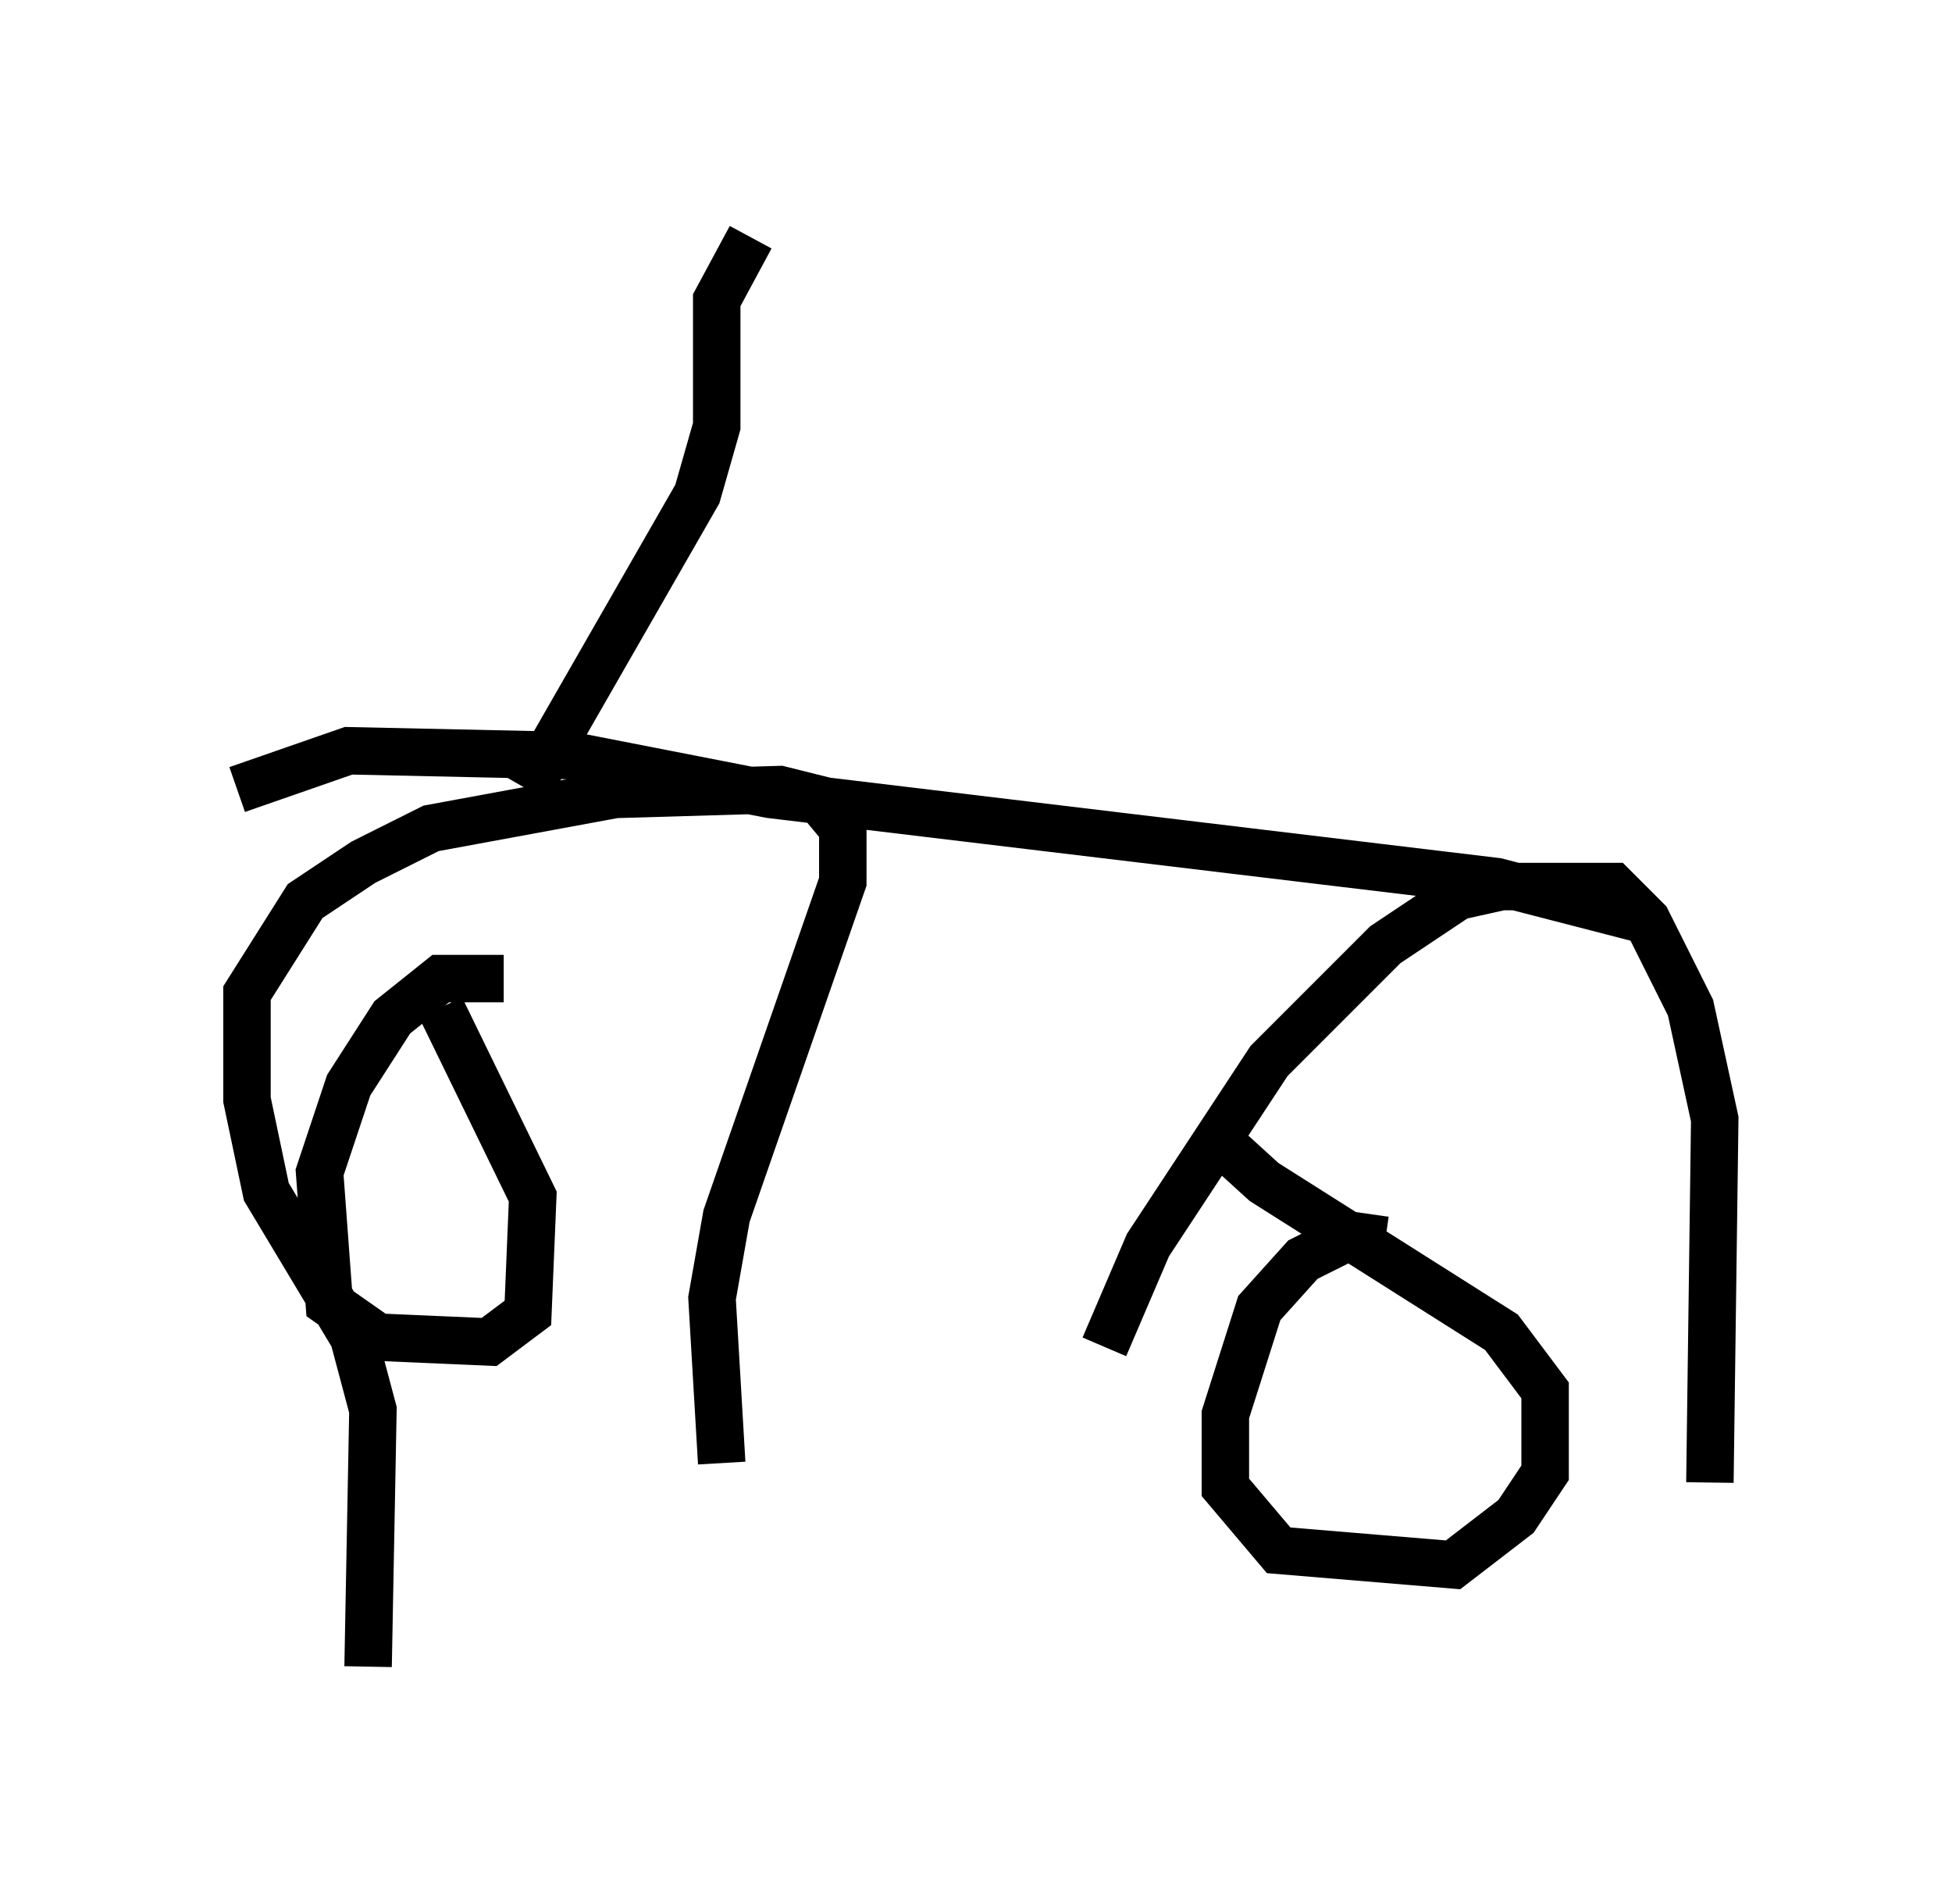 <?xml version="1.0" encoding="utf-8" ?>
<svg baseProfile="full" height="40.115" version="1.1" width="41.136" xmlns="http://www.w3.org/2000/svg" xmlns:ev="http://www.w3.org/2001/xml-events" xmlns:xlink="http://www.w3.org/1999/xlink"><defs /><rect fill="white" height="40.115" width="41.136" x="0" y="0" /><path d="M23.273, 33.379 m0.0, -5.002 l0.919, -2.144 2.552, -3.879 l2.45, -2.45 1.531, -1.021 l0.919, -0.204 2.348, 0.0 l0.715, 0.715 0.919, 1.838 l0.51, 2.348 -0.102, 7.656 m-28.277, 3.879 l0.102, -5.41 -0.408, -1.531 l-1.838, -3.063 -0.408, -1.94 l0.0, -2.246 1.225, -1.94 l1.225, -0.817 1.429, -0.715 l3.879, -0.715 3.471, -0.102 l0.817, 0.204 0.51, 0.613 l0.0, 1.123 -2.45, 7.044 l-0.306, 1.735 0.204, 3.471 m-4.594, -10.208 l-1.327, 0.0 -1.021, 0.817 l-0.919, 1.429 -0.613, 1.838 l0.204, 2.756 1.021, 0.715 l2.348, 0.102 0.817, -0.613 l0.102, -2.45 -1.94, -3.981 m19.906, 4.9 l-0.715, -0.102 -1.021, 0.51 l-0.919, 1.021 -0.715, 2.246 l0.0, 1.531 1.123, 1.327 l3.675, 0.306 1.327, -1.021 l0.613, -0.919 0.0, -1.735 l-0.919, -1.225 -5.002, -3.165 l-1.123, -1.021 m9.188, -4.492 l-3.165, -0.817 -15.313, -1.838 l-4.185, -0.817 -4.696, -0.102 l-2.348, 0.817 m6.125, 0.0 l3.573, -6.227 0.408, -1.429 l0.0, -2.654 0.715, -1.327 " fill="none" stroke="black" stroke-width="1" /></svg>